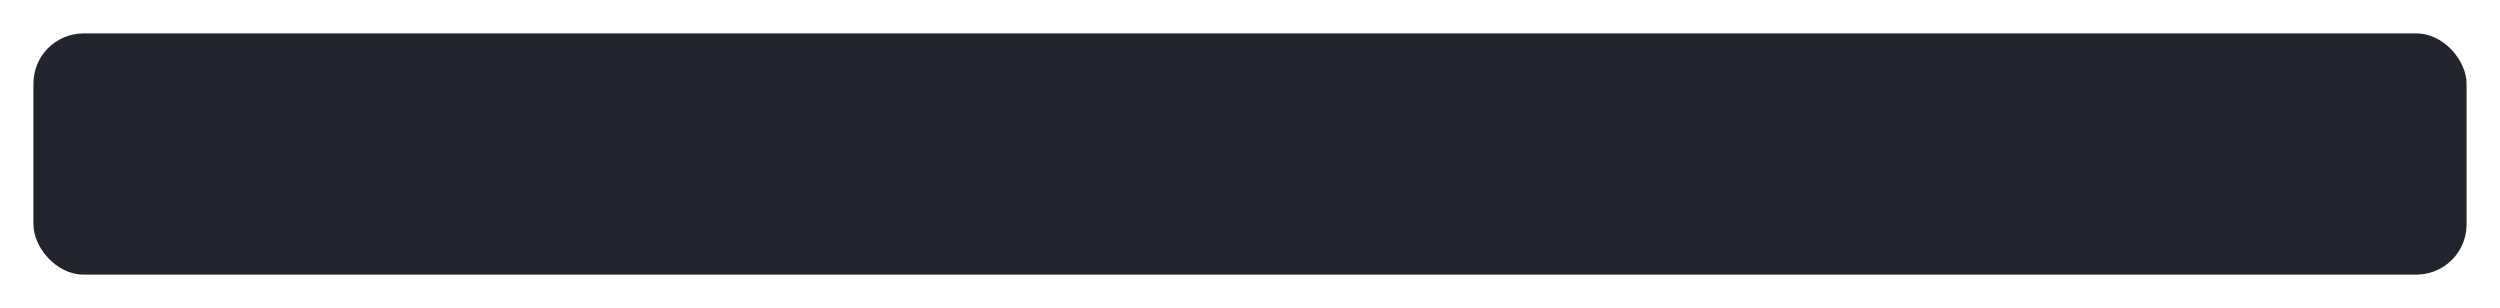 <svg width="1047" height="129" viewBox="0 0 1047 129" fill="none" xmlns="http://www.w3.org/2000/svg">
<g filter="url(#filter0_d)">
<rect x="14" y="9" width="1019" height="101" rx="21" fill="#23252E"/>
</g>
<defs>
<filter id="filter0_d" x="0" y="0" width="1047" height="129" filterUnits="userSpaceOnUse" color-interpolation-filters="sRGB">
<feFlood flood-opacity="0" result="BackgroundImageFix"/>
<feColorMatrix in="SourceAlpha" type="matrix" values="0 0 0 0 0 0 0 0 0 0 0 0 0 0 0 0 0 0 127 0"/>
<feOffset dy="5"/>
<feGaussianBlur stdDeviation="7"/>
<feColorMatrix type="matrix" values="0 0 0 0 0.119 0 0 0 0 0.127 0 0 0 0 0.163 0 0 0 1 0"/>
<feBlend mode="normal" in2="BackgroundImageFix" result="effect1_dropShadow"/>
<feBlend mode="normal" in="SourceGraphic" in2="effect1_dropShadow" result="shape"/>
</filter>
</defs>
</svg>
